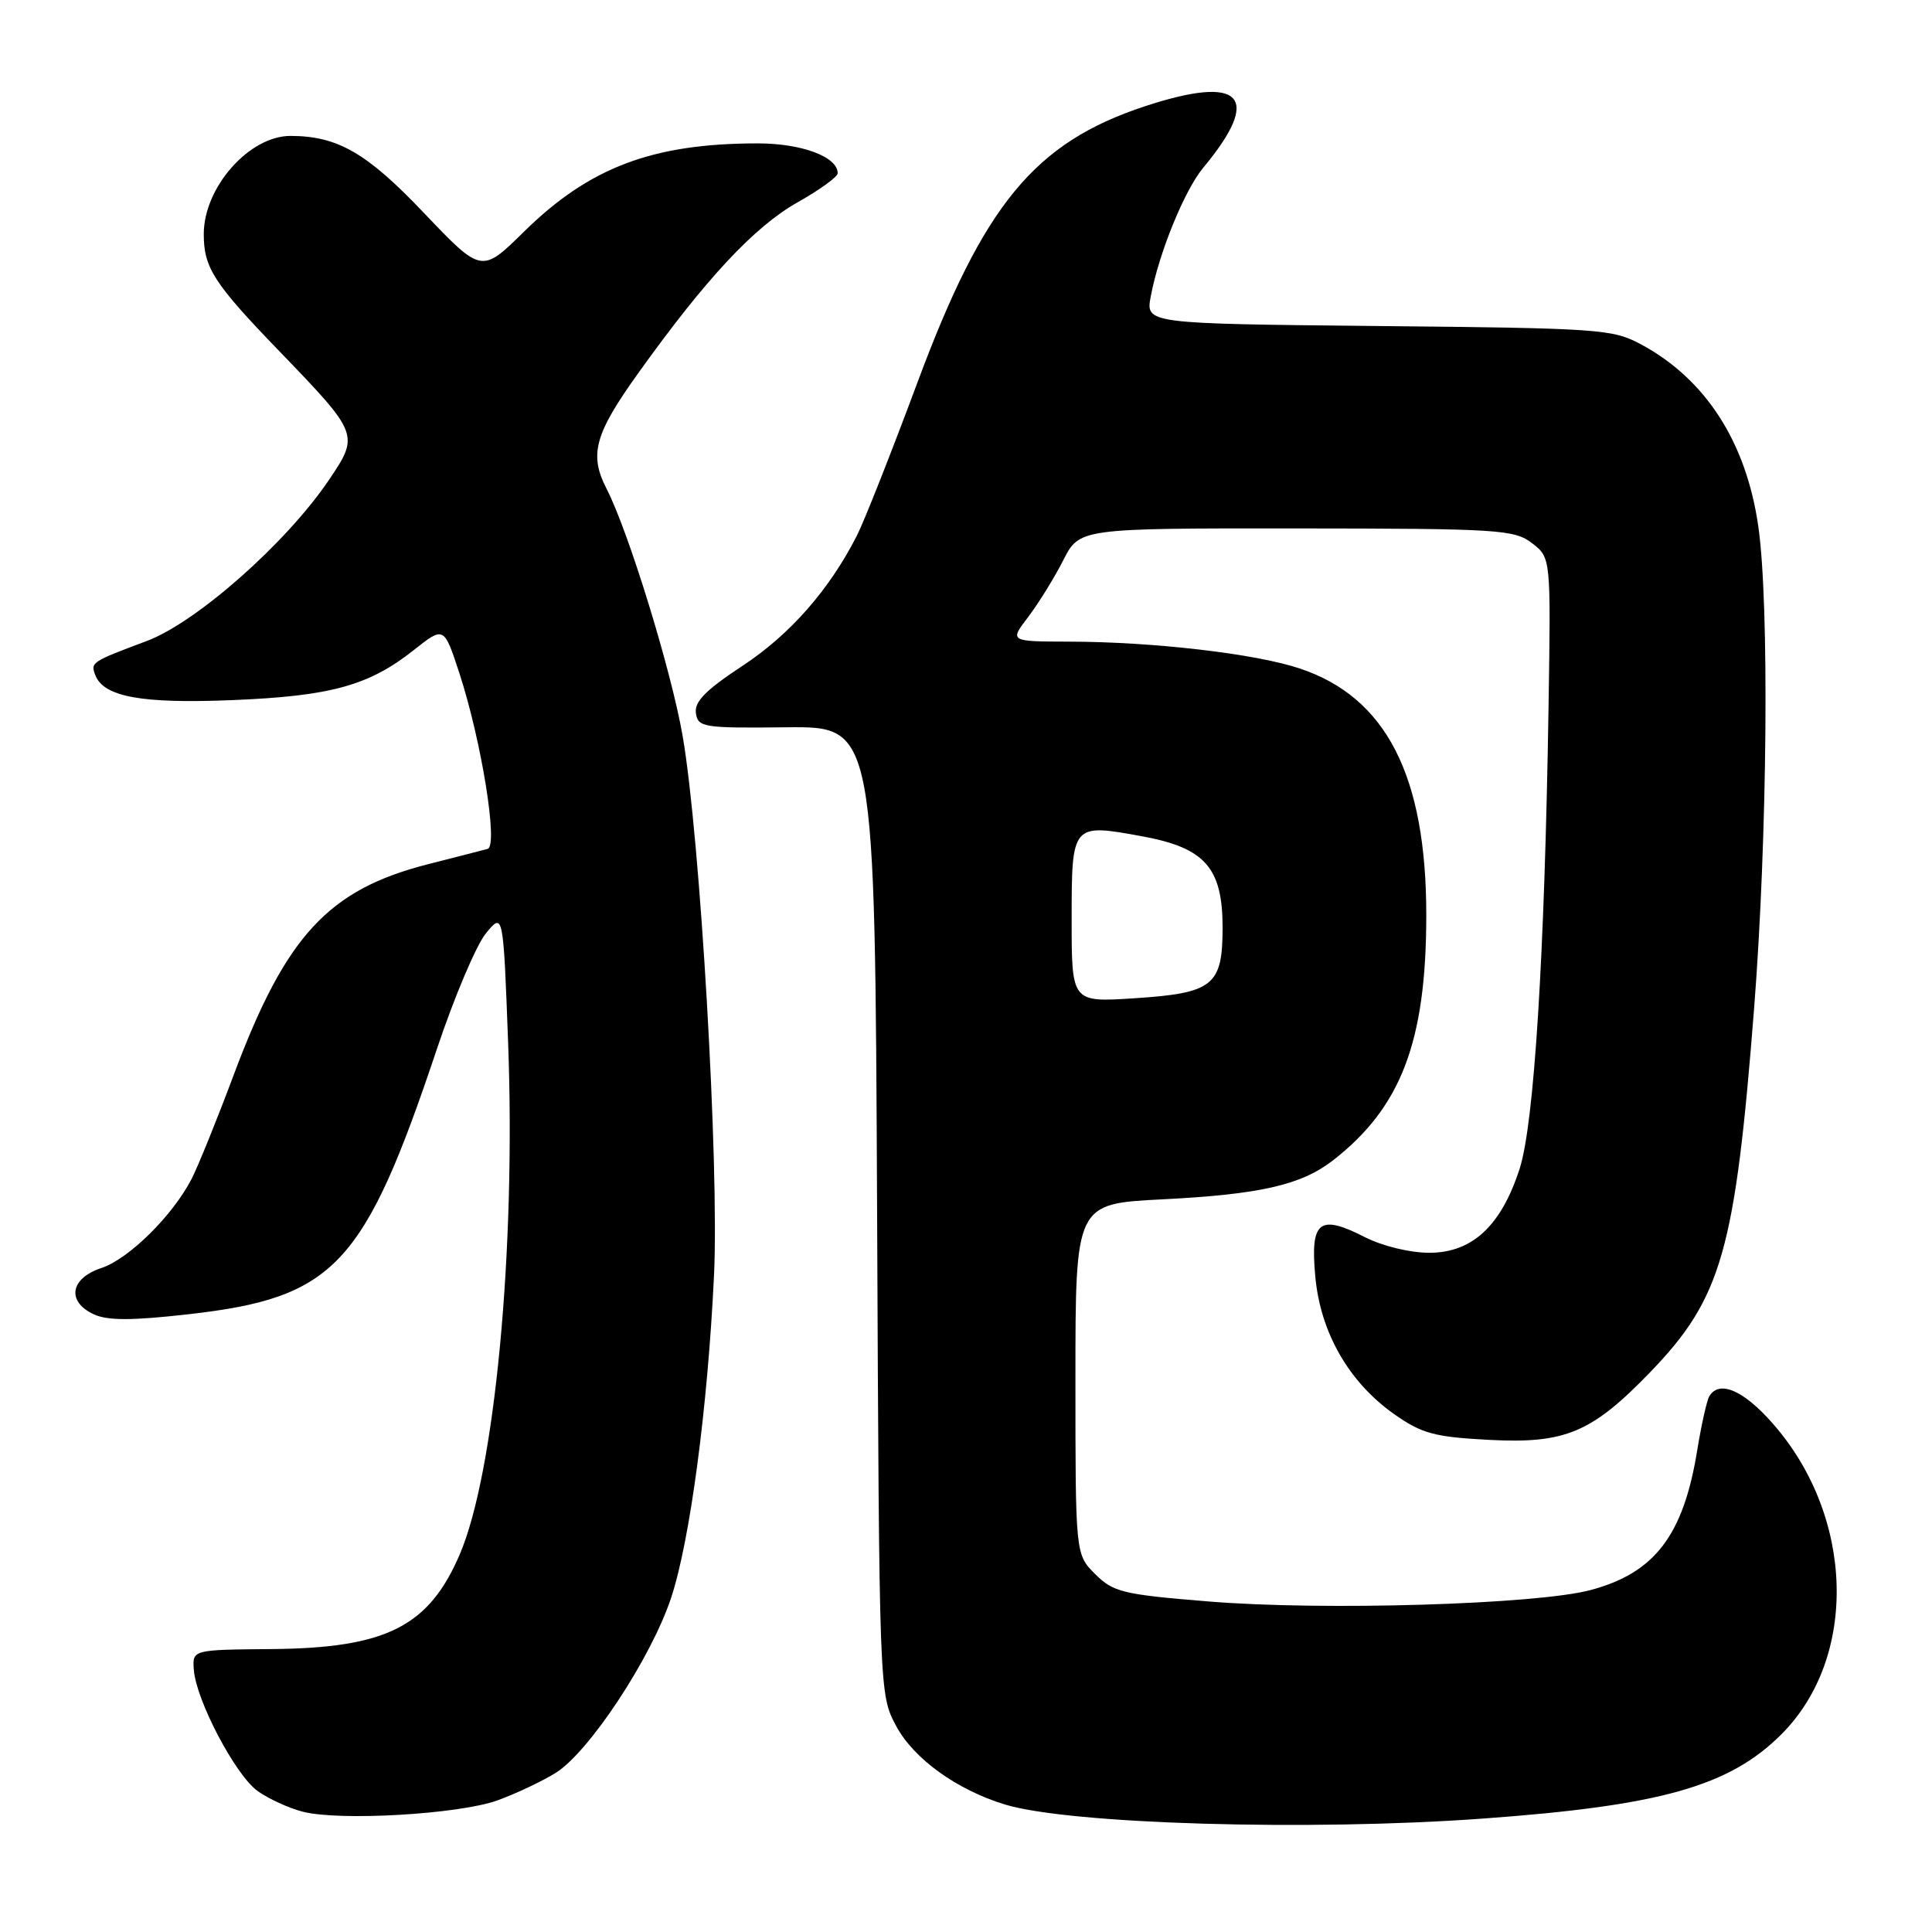 <?xml version="1.0" encoding="UTF-8" standalone="no"?>
<!DOCTYPE svg PUBLIC "-//W3C//DTD SVG 1.1//EN" "http://www.w3.org/Graphics/SVG/1.1/DTD/svg11.dtd" >
<svg xmlns="http://www.w3.org/2000/svg" xmlns:xlink="http://www.w3.org/1999/xlink" version="1.1" viewBox="0 0 256 256">
 <g >
 <path fill="currentColor"
d=" M 196.50 240.97 C 220.06 239.26 229.16 236.69 236.05 229.80 C 246.25 219.59 245.73 200.92 234.88 188.60 C 231.02 184.21 227.83 182.84 226.50 184.99 C 226.17 185.54 225.45 188.74 224.90 192.11 C 223.08 203.42 219.28 208.42 210.76 210.69 C 203.62 212.60 175.29 213.45 160.12 212.20 C 148.78 211.28 147.52 210.97 145.12 208.58 C 142.50 205.96 142.50 205.96 142.50 182.73 C 142.50 159.50 142.50 159.50 154.00 158.92 C 166.94 158.27 172.42 157.02 176.62 153.76 C 185.65 146.74 188.97 138.05 188.99 121.36 C 189.01 102.79 183.68 92.38 172.20 88.57 C 166.32 86.61 152.80 85.04 141.63 85.02 C 133.76 85.00 133.76 85.00 136.24 81.75 C 137.60 79.96 139.69 76.59 140.88 74.25 C 143.04 70.00 143.04 70.00 171.77 70.02 C 198.57 70.04 200.67 70.17 203.00 71.97 C 205.50 73.89 205.50 73.89 205.19 93.70 C 204.67 126.80 203.28 148.90 201.36 154.86 C 198.91 162.44 195.08 166.00 189.38 166.00 C 186.84 166.00 183.17 165.11 180.86 163.93 C 174.80 160.84 173.61 161.78 174.28 169.11 C 174.95 176.57 178.74 183.16 184.76 187.40 C 188.41 189.96 190.07 190.41 197.30 190.79 C 207.39 191.32 210.90 189.85 218.65 181.83 C 228.14 172.00 229.92 165.75 232.44 133.46 C 234.19 110.98 234.46 79.92 232.98 69.71 C 231.37 58.58 226.02 50.27 217.50 45.66 C 213.69 43.60 212.07 43.49 182.65 43.20 C 151.80 42.89 151.80 42.89 152.48 39.28 C 153.55 33.55 156.95 25.21 159.43 22.23 C 167.31 12.76 164.59 9.85 151.77 14.06 C 137.08 18.89 130.34 27.07 121.54 50.75 C 118.11 59.96 114.51 69.08 113.53 71.00 C 109.87 78.18 104.66 84.10 98.38 88.23 C 93.53 91.42 91.99 92.98 92.21 94.49 C 92.48 96.38 93.19 96.49 104.22 96.37 C 115.93 96.25 115.93 96.25 116.22 160.37 C 116.50 224.50 116.50 224.50 118.75 228.71 C 121.07 233.04 126.77 237.16 133.17 239.11 C 141.73 241.71 173.45 242.65 196.50 240.97 Z  M 65.89 238.57 C 68.30 237.70 71.78 236.06 73.61 234.93 C 78.03 232.20 86.26 219.73 88.92 211.74 C 91.42 204.22 93.77 186.59 94.61 169.00 C 95.31 154.38 92.78 110.91 90.45 97.50 C 88.95 88.85 83.28 70.42 80.39 64.80 C 78.03 60.22 78.77 57.53 84.63 49.36 C 93.56 36.89 99.95 30.05 105.68 26.81 C 108.61 25.16 111.00 23.43 111.00 22.96 C 111.00 20.78 106.25 19.00 100.41 19.00 C 86.49 19.00 78.10 22.17 69.44 30.69 C 63.81 36.23 63.81 36.23 56.15 28.19 C 48.60 20.25 44.73 18.02 38.50 18.01 C 33.03 18.00 27.00 24.82 27.00 31.02 C 27.00 35.48 28.32 37.53 36.98 46.50 C 47.59 57.50 47.63 57.60 43.59 63.59 C 37.96 71.93 26.04 82.47 19.44 84.94 C 12.14 87.67 11.98 87.77 12.62 89.44 C 13.73 92.34 18.75 93.26 30.75 92.77 C 43.84 92.24 48.88 90.85 54.84 86.13 C 58.83 82.97 58.83 82.97 60.88 89.23 C 63.80 98.19 66.04 112.08 64.62 112.48 C 64.00 112.65 60.47 113.56 56.76 114.50 C 43.51 117.87 37.88 123.96 30.98 142.40 C 28.74 148.39 26.22 154.60 25.39 156.21 C 22.87 161.09 17.06 166.82 13.43 168.02 C 9.28 169.39 8.79 172.49 12.47 174.17 C 14.29 175.00 17.54 174.99 25.01 174.14 C 44.34 171.95 48.27 167.74 57.89 139.00 C 60.19 132.12 63.11 125.23 64.38 123.68 C 66.68 120.87 66.68 120.87 67.33 138.18 C 68.36 165.65 65.56 195.19 60.90 206.01 C 56.80 215.54 51.14 218.38 36.00 218.51 C 25.50 218.60 25.50 218.60 25.68 221.22 C 25.95 225.23 31.17 235.17 34.12 237.31 C 35.57 238.35 38.27 239.59 40.12 240.06 C 45.02 241.32 60.77 240.40 65.89 238.57 Z  M 142.00 121.87 C 142.00 109.11 142.01 109.10 151.37 110.82 C 159.67 112.34 162.00 114.99 162.00 122.90 C 162.00 130.61 160.77 131.60 150.25 132.28 C 142.00 132.81 142.00 132.81 142.00 121.87 Z "/>
</g>
</svg>